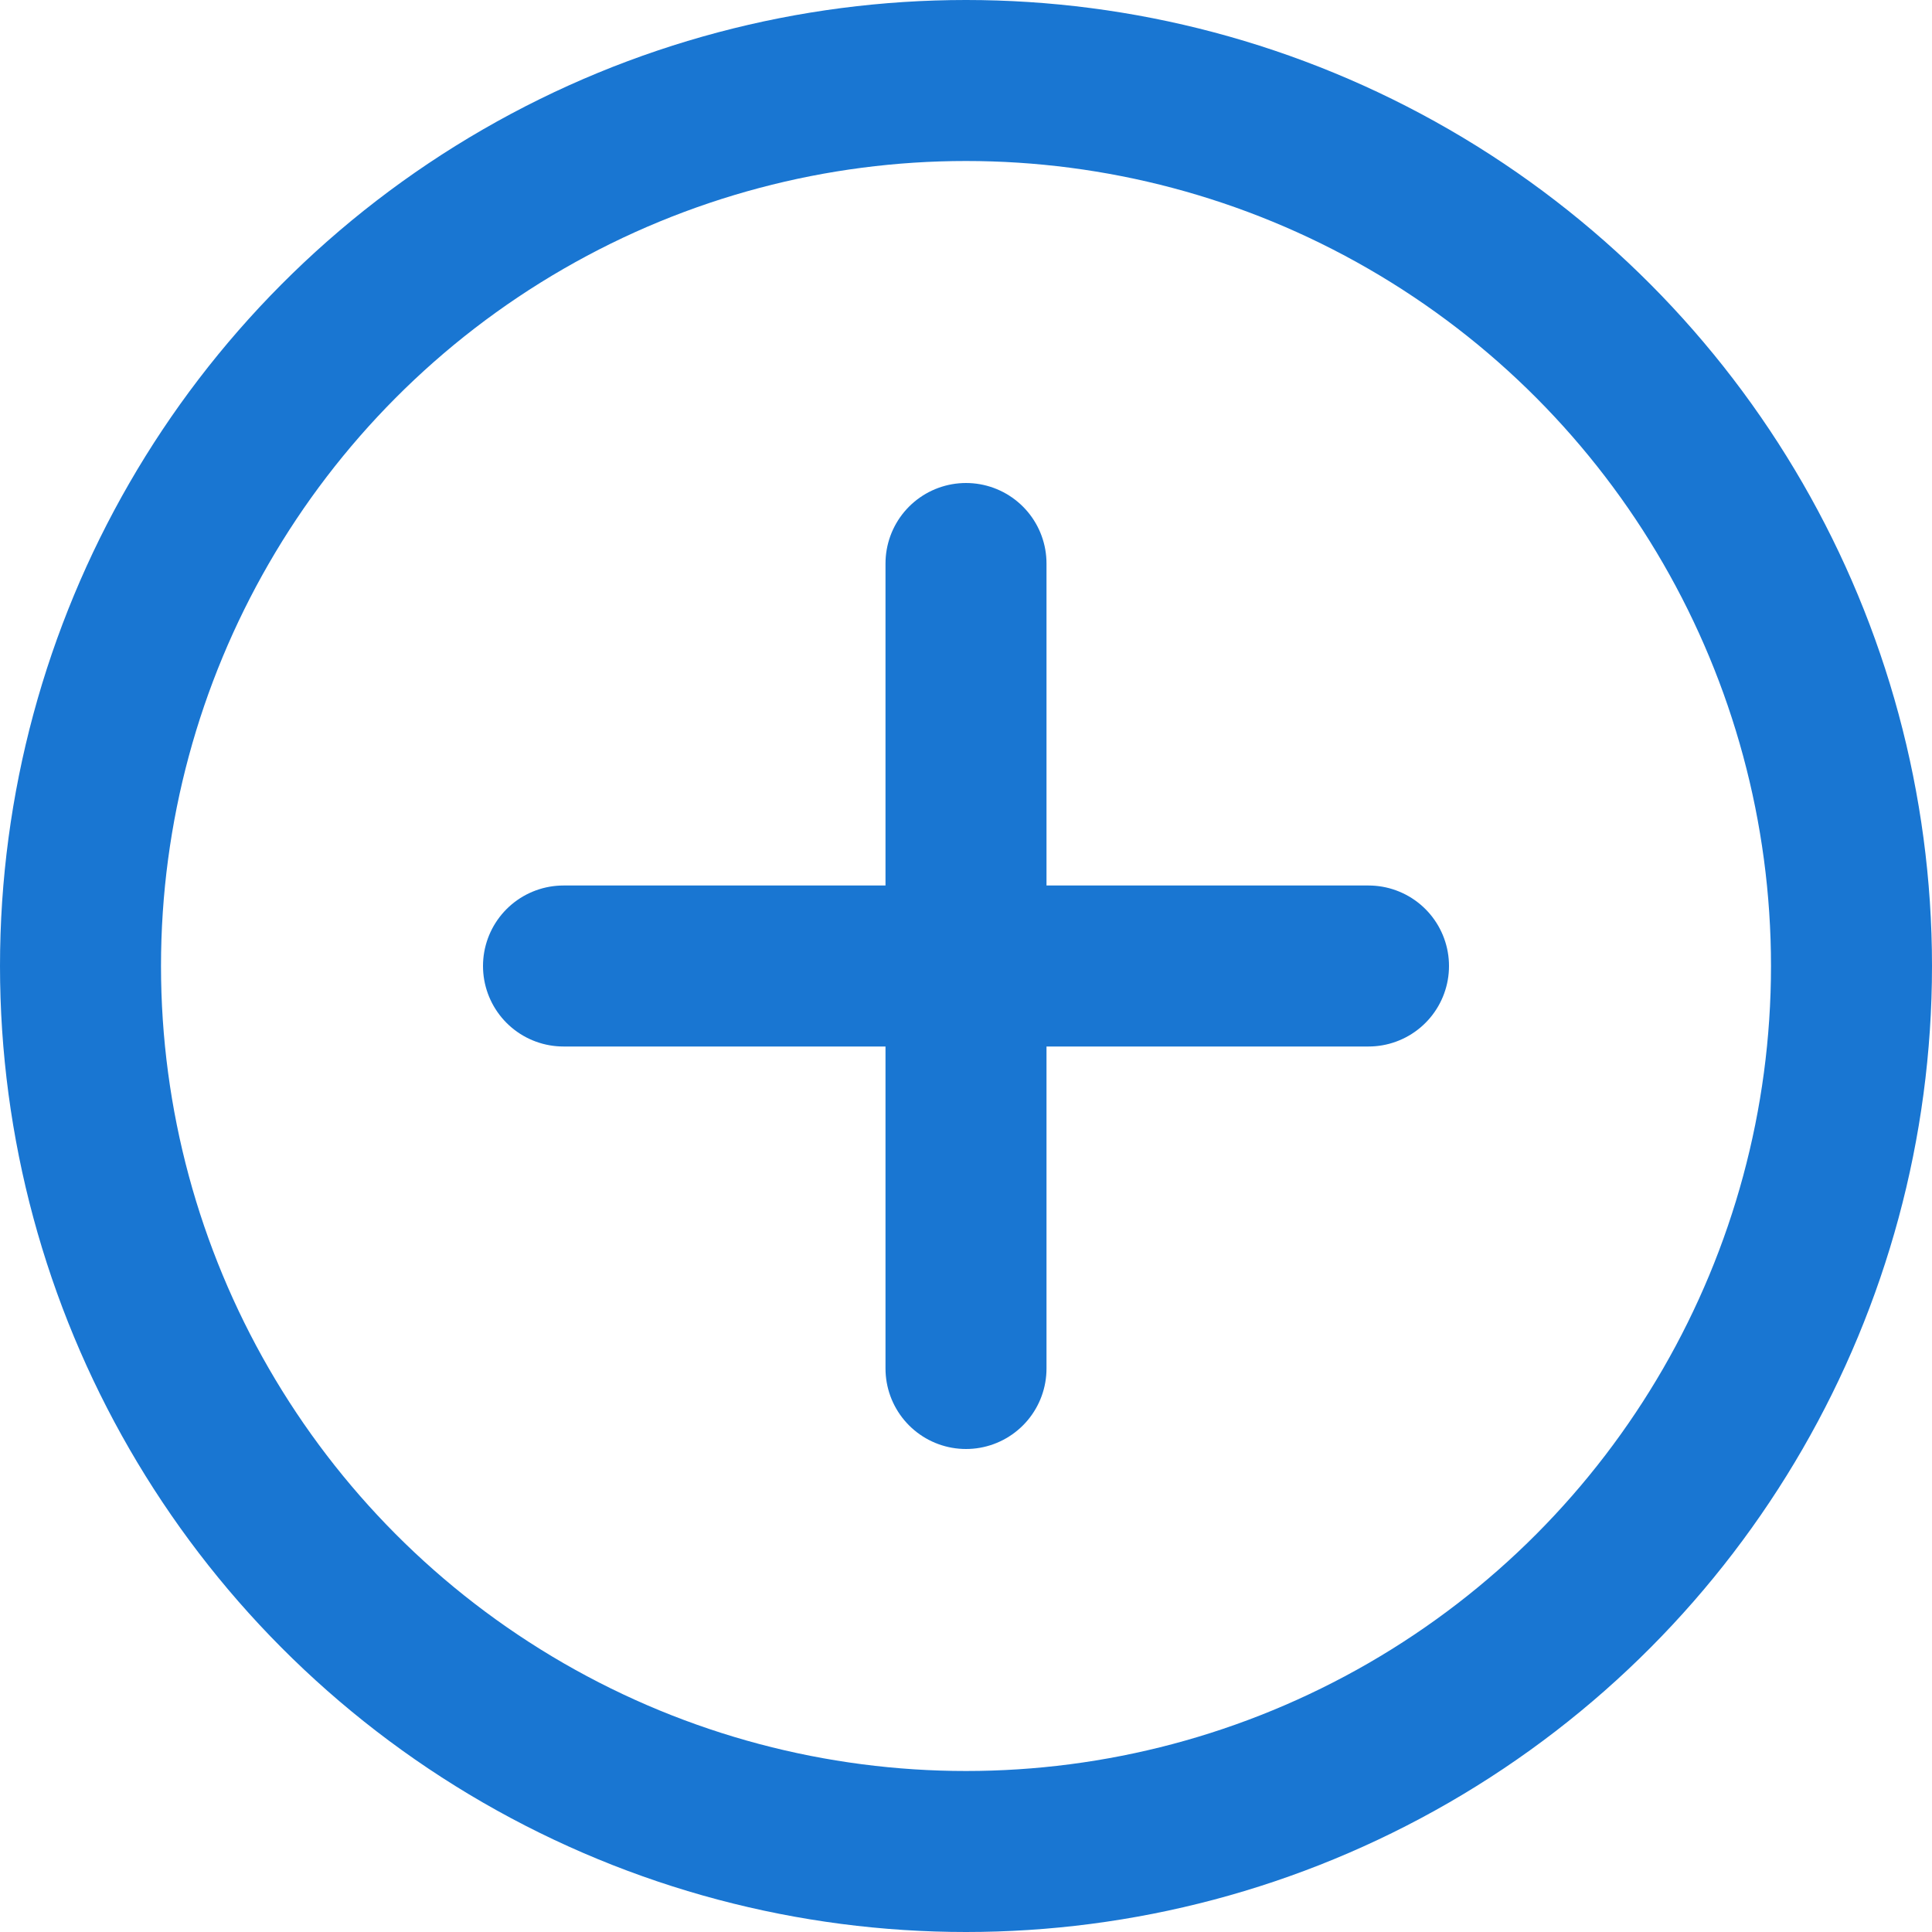 <?xml version="1.0" encoding="UTF-8"?>
<svg width="24px" height="24px" viewBox="0 0 24 24" version="1.1" xmlns="http://www.w3.org/2000/svg">
    <circle cx="12" cy="12" r="11" stroke="#1976d2" stroke-width="2" fill="none"/>
    <path d="M7,12 L17,12 M12,7 L12,17" stroke="#1976d2" stroke-width="2" stroke-linecap="round"/>
</svg>
